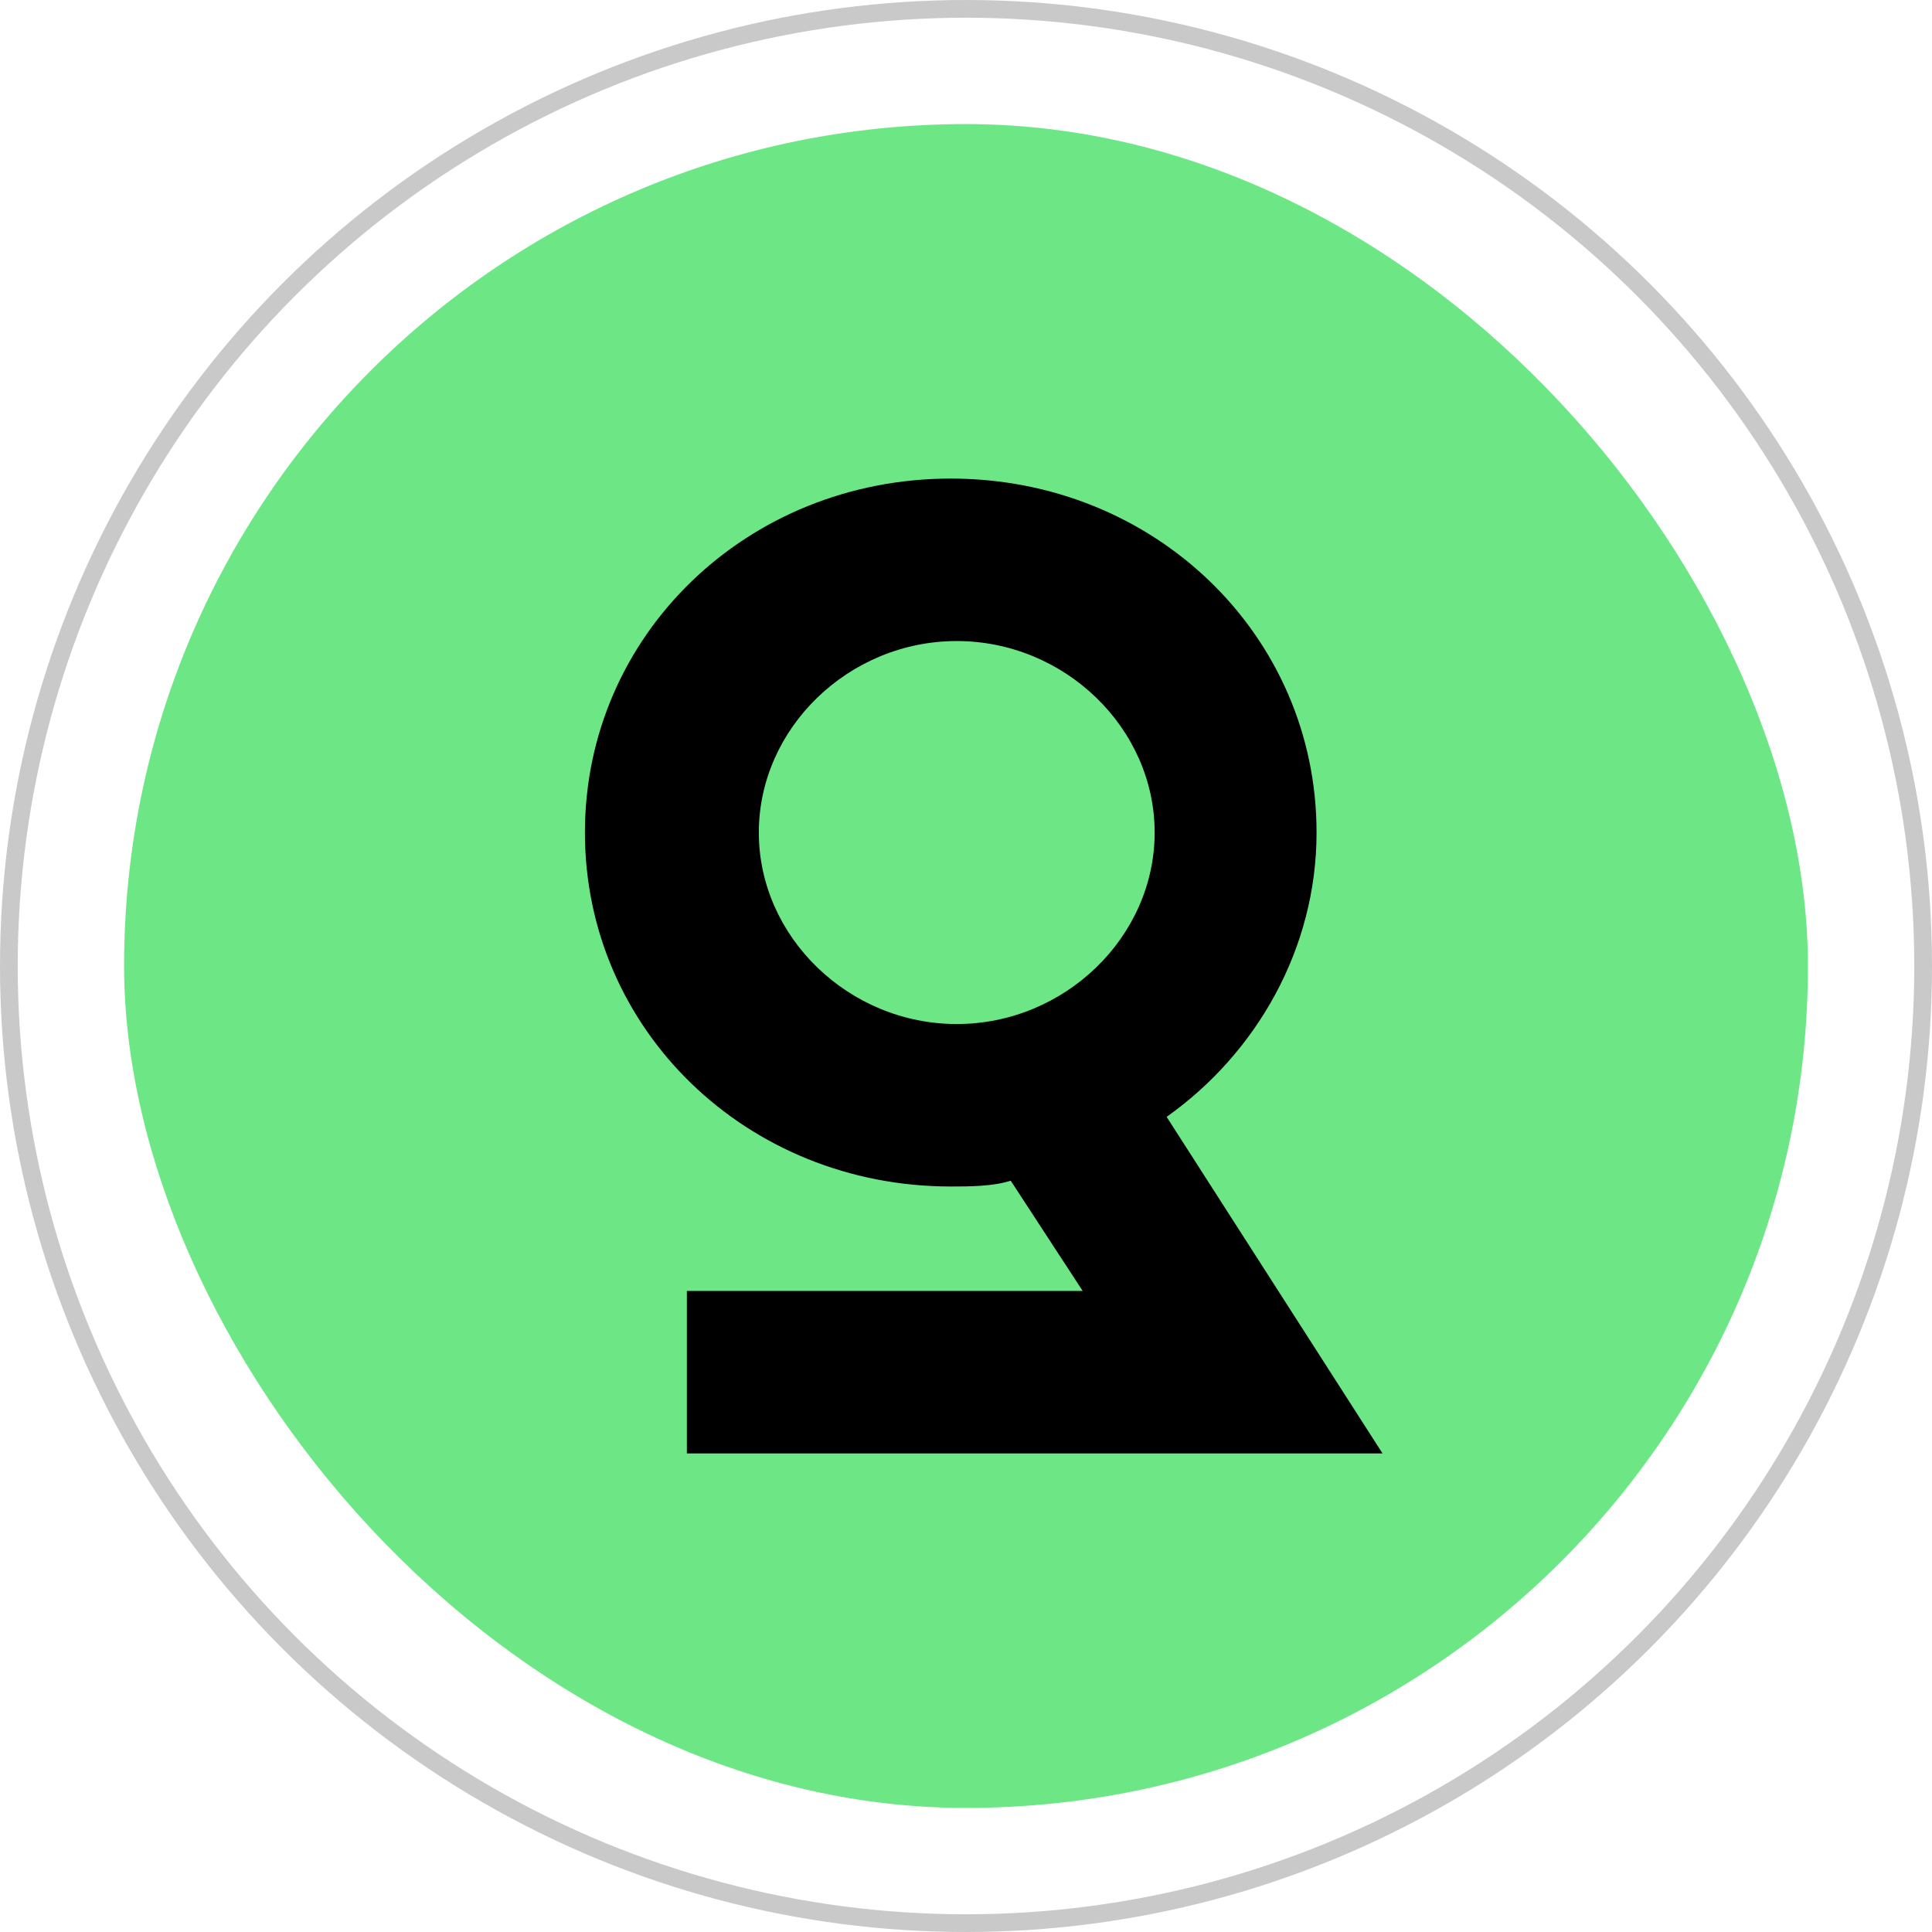 <svg width="109" height="109" fill="none" xmlns="http://www.w3.org/2000/svg"><rect x="7" y="7" width="95" height="95" rx="47.5" fill="#6DE786"/><path d="M38.752 72.833V82H78L65.82 63.012c5.075-3.601 8.458-9.494 8.458-16.042C74.278 35.84 65.143 27 53.64 27S33 35.84 33 46.97c0 11.131 9.135 19.97 20.64 19.97 1.014 0 2.367 0 3.383-.327l4.06 6.22H38.752zm4.06-25.863c0-5.893 5.075-10.803 11.165-10.803 6.09 0 11.166 4.91 11.166 10.803 0 5.893-5.075 10.804-11.166 10.804-6.09 0-11.165-4.91-11.165-10.804z" fill="#000"/><circle cx="54.5" cy="54.5" r="54" stroke="#C9C9C9"/></svg>